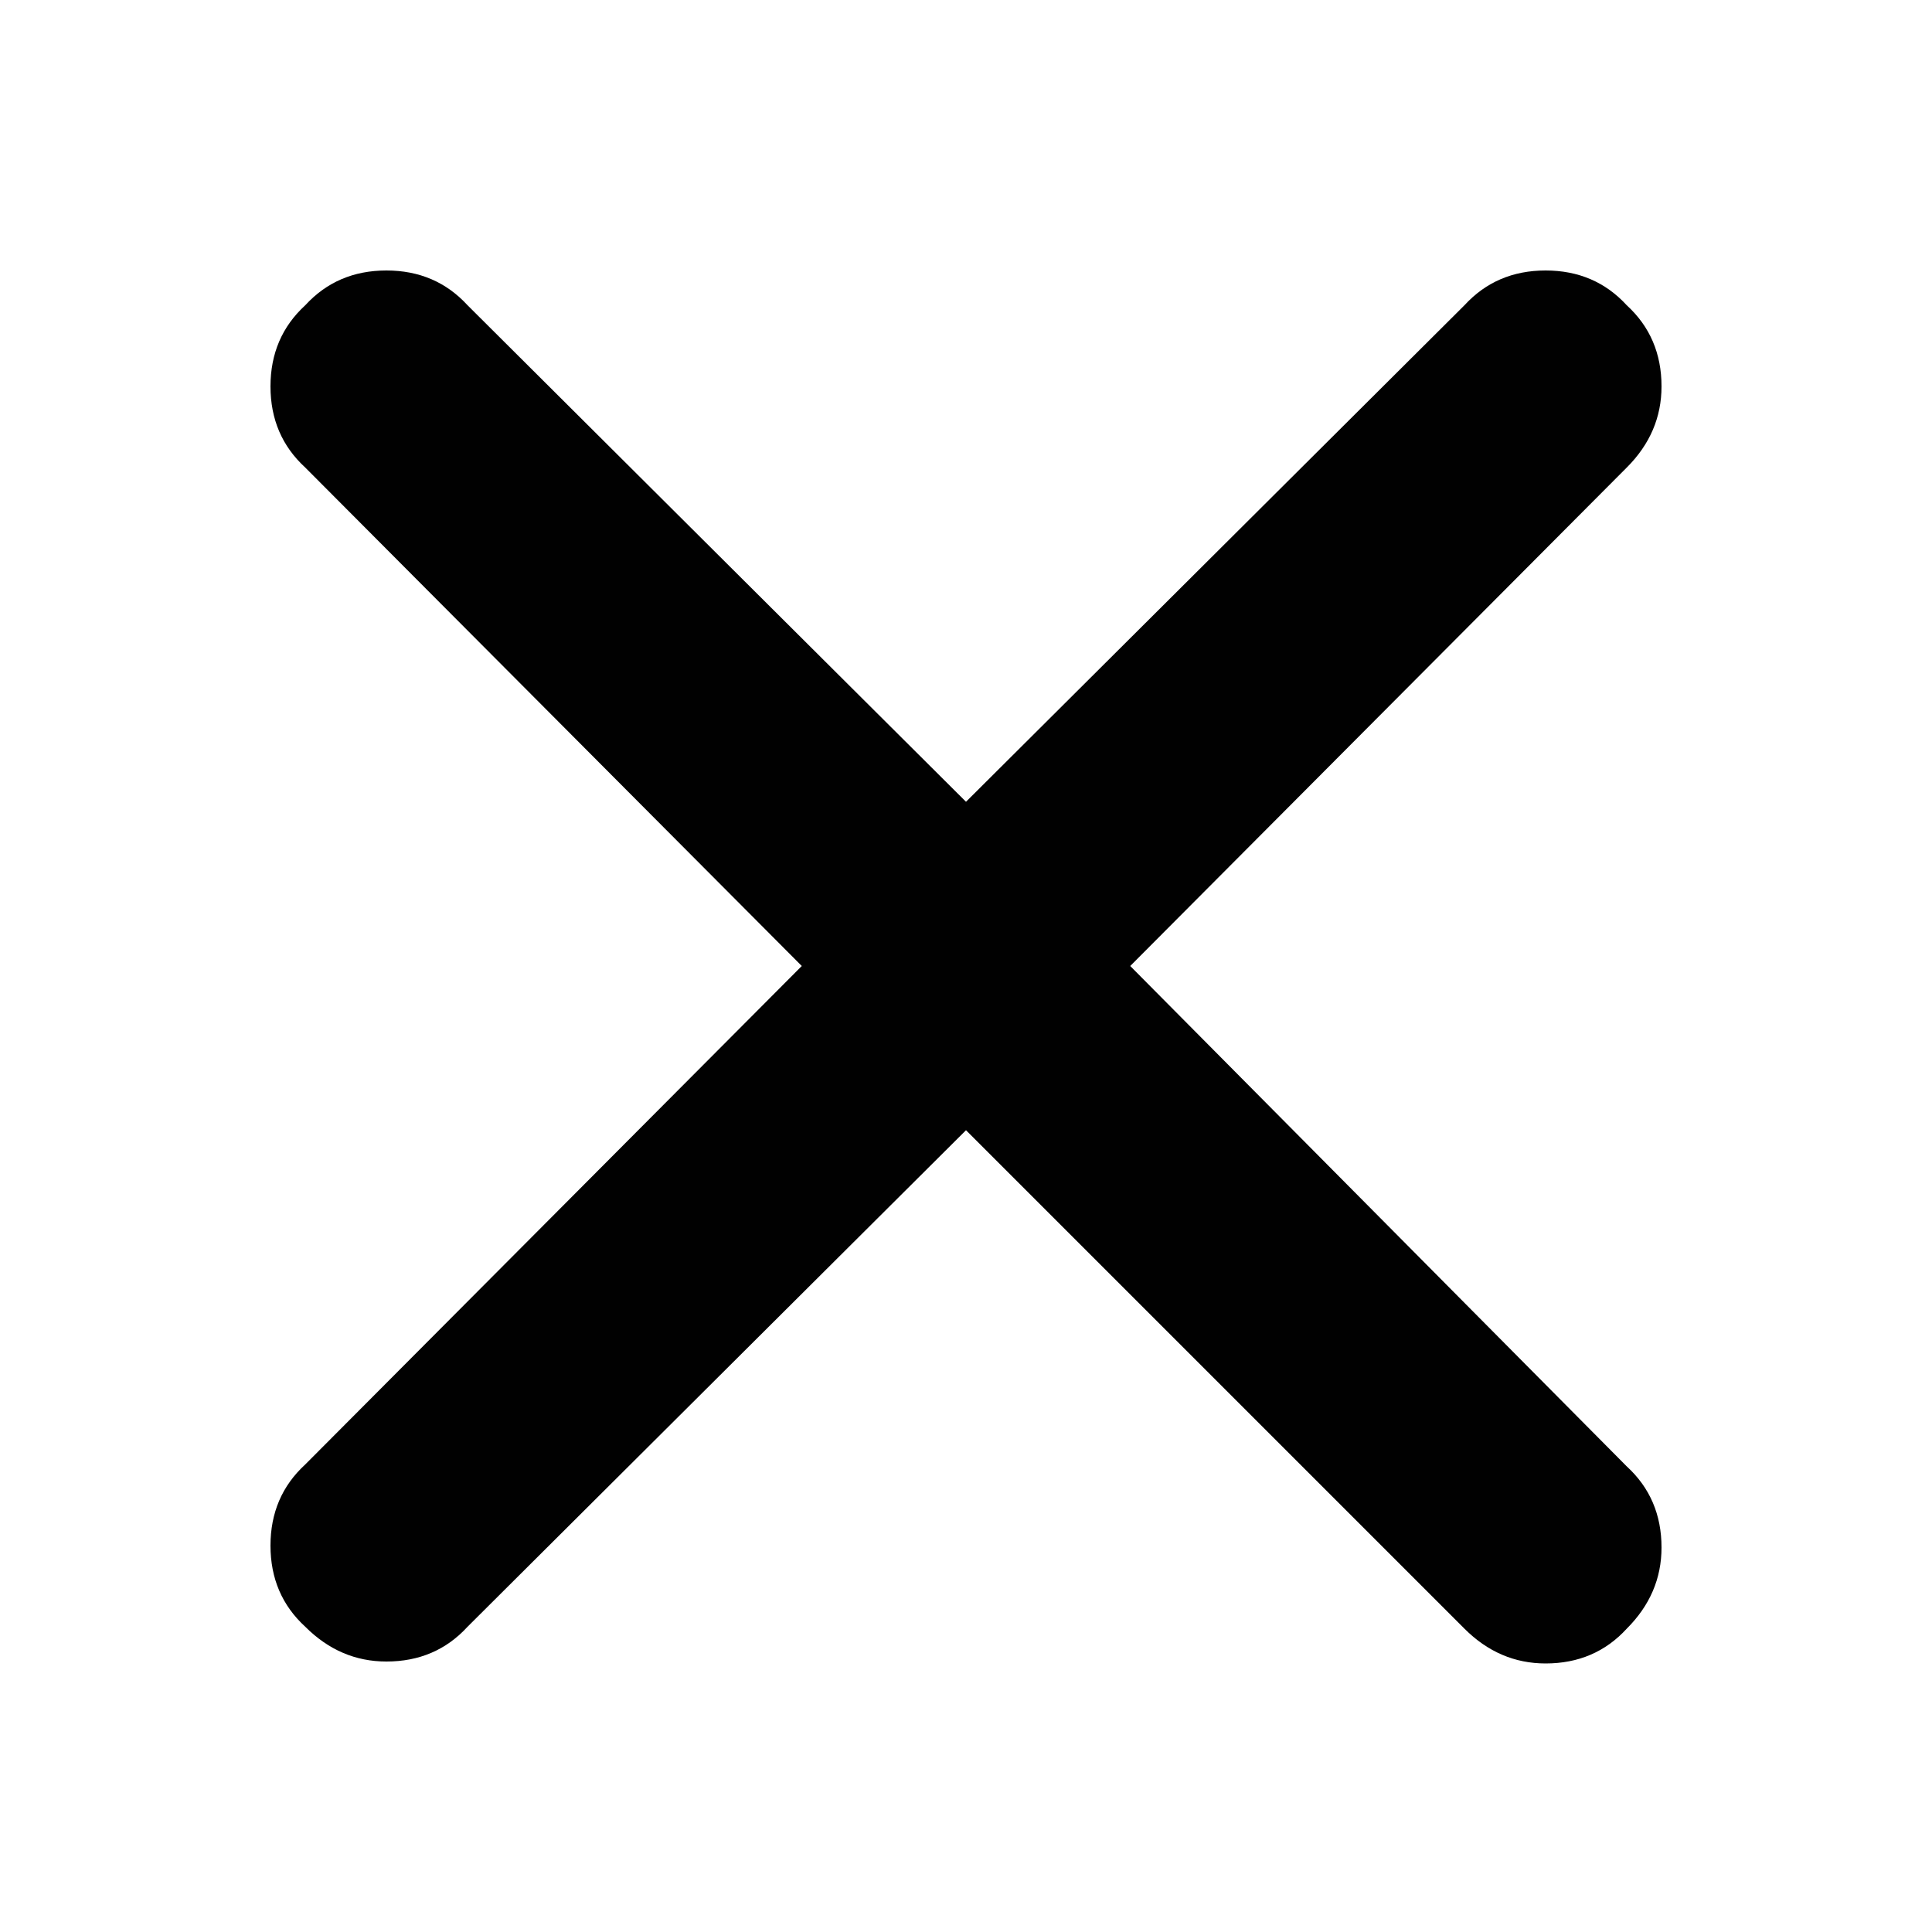 <?xml version="1.0" encoding="utf-8"?>
<!-- Generator: Adobe Illustrator 23.1.1, SVG Export Plug-In . SVG Version: 6.00 Build 0)  -->
<svg version="1.1" id="Layer_1" xmlns="http://www.w3.org/2000/svg" xmlns:xlink="http://www.w3.org/1999/xlink" x="0px" y="0px"
	 viewBox="0 0 100 100" style="enable-background:new 0 0 100 100;" xml:space="preserve">
<style type="text/css">
	.st0{fill:#010101;}
</style>
<g transform="matrix( 1, 0, 0, 1, 0,0) ">
	<g>
		<g id="a">
			<path class="st0" d="M84.2,24.2c1.2-1.2,1.8-2.6,1.8-4.2c0-1.7-0.6-3.1-1.8-4.2C83.1,14.6,81.7,14,80,14c-1.7,0-3.1,0.6-4.2,1.8
				L50,41.5L24.2,15.8C23.1,14.6,21.7,14,20,14c-1.7,0-3.1,0.6-4.2,1.8C14.6,16.9,14,18.3,14,20c0,1.7,0.6,3.1,1.8,4.2L41.5,50
				L15.8,75.8C14.6,76.9,14,78.3,14,80c0,1.7,0.6,3.1,1.8,4.2c1.2,1.2,2.6,1.8,4.2,1.8c1.7,0,3.1-0.6,4.2-1.8L50,58.5l25.8,25.8
				c1.2,1.2,2.6,1.8,4.2,1.8c1.7,0,3.1-0.6,4.2-1.8c1.2-1.2,1.8-2.6,1.8-4.2c0-1.7-0.6-3.1-1.8-4.2L58.5,50L84.2,24.2z"/>
		</g>
	</g>
</g>
</svg>
